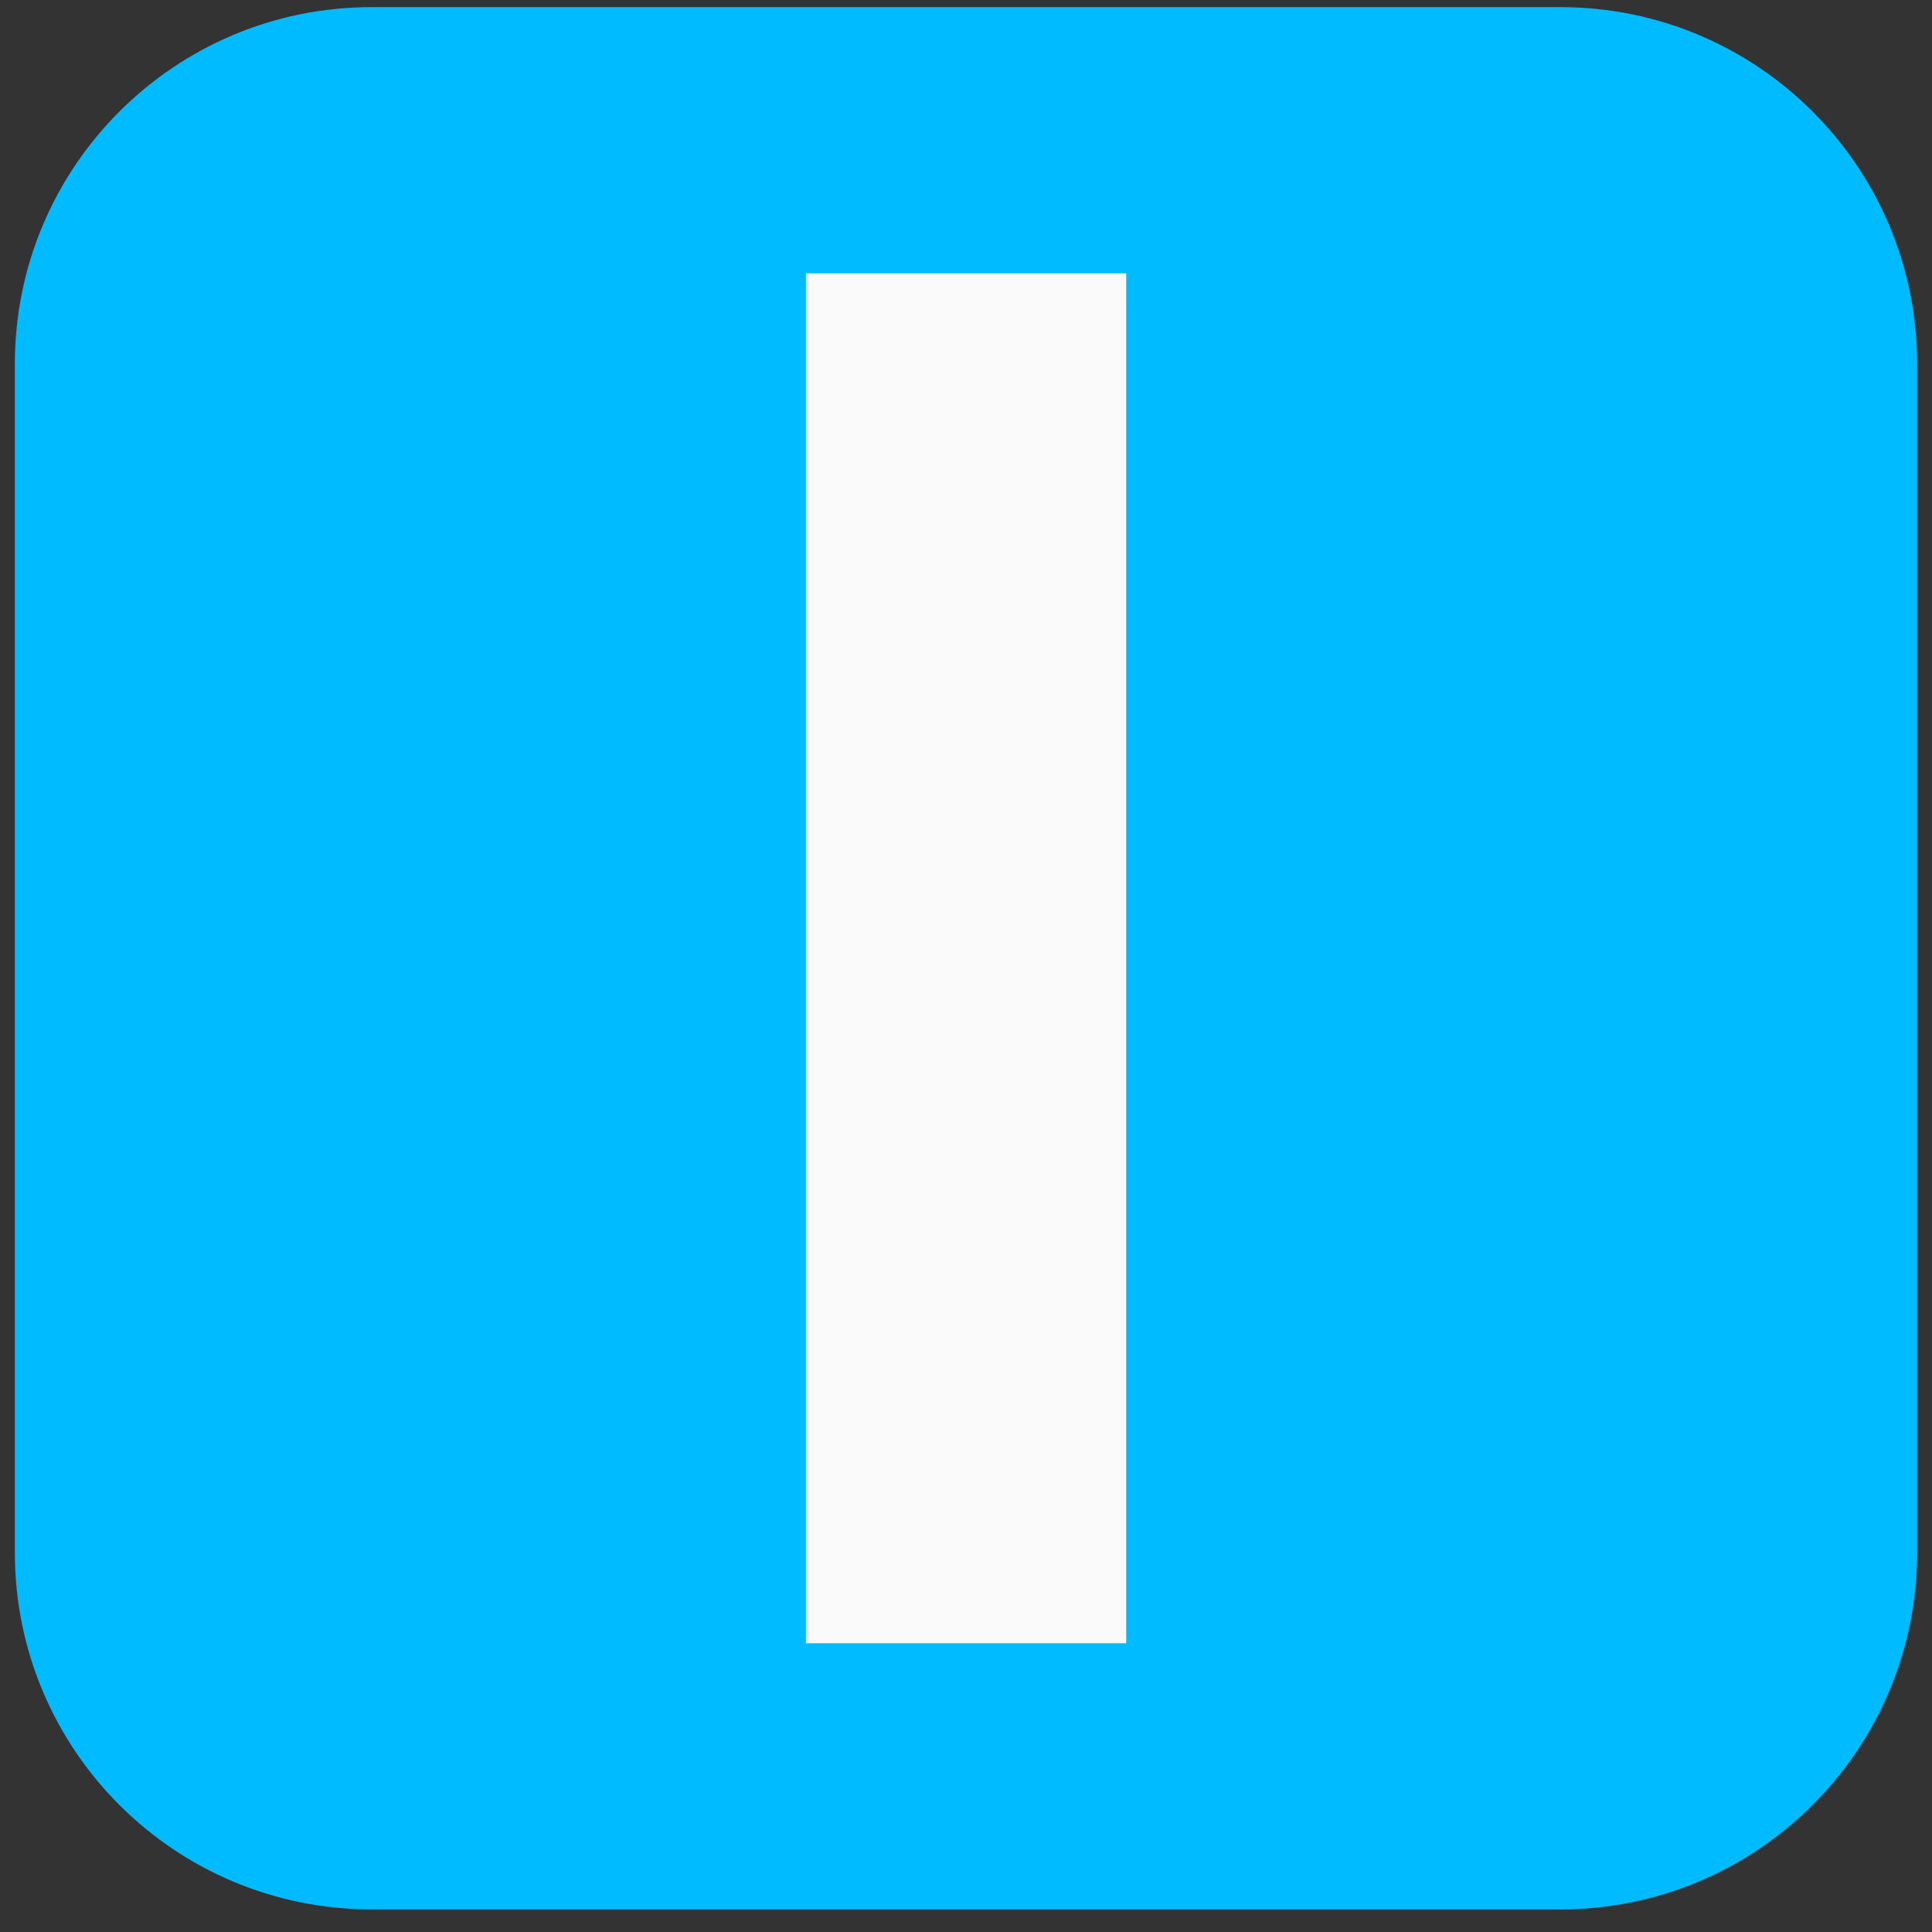 <svg width="65" height="65" viewBox="0 0 65 65" fill="none" xmlns="http://www.w3.org/2000/svg">
<rect x="0" y="0" width="65" height="65" fill="#333333" stroke="none"/>
<g clip-path="url(#clip0_5565_22749)">
<path d="M62.584 0.24H2.415C1.358 0.24 0.5 1.097 0.5 2.155V62.324C0.5 63.382 1.358 64.24 2.415 64.24H62.584C63.642 64.24 64.5 63.382 64.5 62.324V2.155C64.5 1.097 63.642 0.24 62.584 0.24Z" fill="#00BBFF"/>
<path d="M27.114 55.285V9.197H37.89V55.285H27.114Z" fill="#FAFAFA"/>
</g>
<defs>
<clipPath id="clip0_5565_22749">
<path d="M0.5 12.24C0.5 5.612 5.873 0.24 12.5 0.24H52.5C59.127 0.24 64.5 5.612 64.5 12.24V52.24C64.5 58.867 59.127 64.24 52.5 64.24H12.5C5.873 64.24 0.5 58.867 0.5 52.24V12.24Z" fill="white"/>
</clipPath>
</defs>
</svg>
